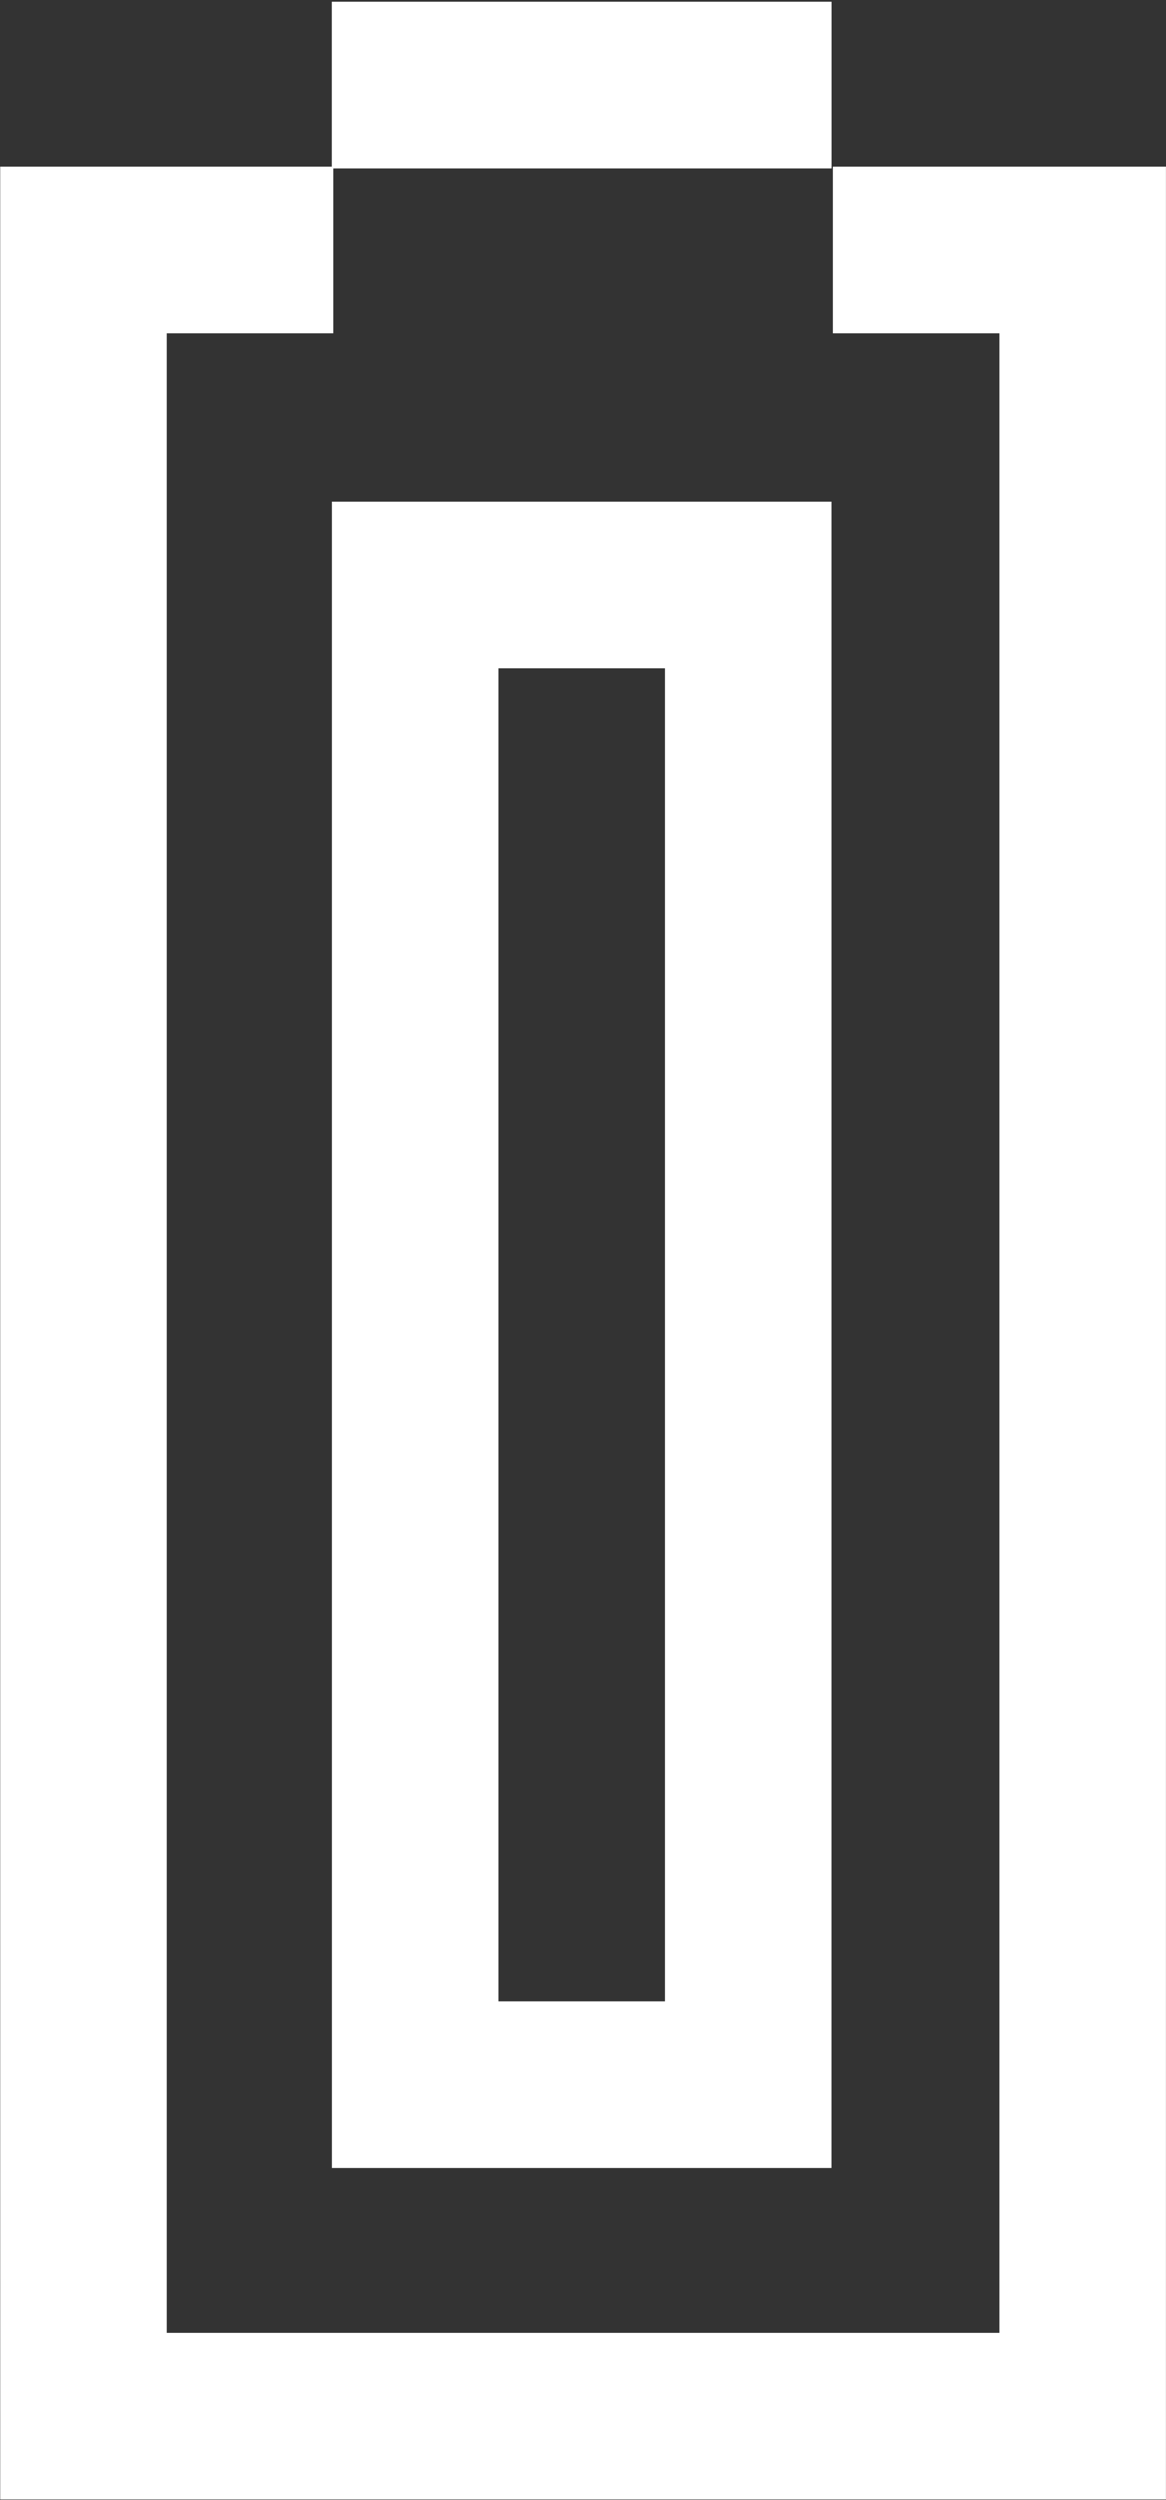 <svg xmlns="http://www.w3.org/2000/svg" xml:space="preserve" width="37.333" height="80"><rect width="100%" height="100%" fill="#333333" stroke="none"/><path d="M132 168h-12v4h12z" style="fill:#e6e6e6;fill-opacity:1;fill-rule:nonzero;stroke:none" transform="matrix(1.333 0 0 -1.333 -149.333 229.333)"/><path d="M132 172h-12v-4h12z" style="fill:#fff;fill-opacity:1;fill-rule:nonzero;stroke:none" transform="matrix(1.333 0 0 -1.333 -149.333 229.333)"/><path d="M0 0v-4h4v-48h-20v48h4v4h-8v-56H8V0Z" style="fill:#fff;fill-opacity:1;fill-rule:nonzero;stroke:none" transform="matrix(1.333 0 0 -1.333 26.667 5.333)"/><path d="M132 160h-12v-40h12zm-4-36h-4v32h4z" style="fill:#fff;fill-opacity:1;fill-rule:nonzero;stroke:none" transform="matrix(1.333 0 0 -1.333 -149.333 229.333)"/></svg>